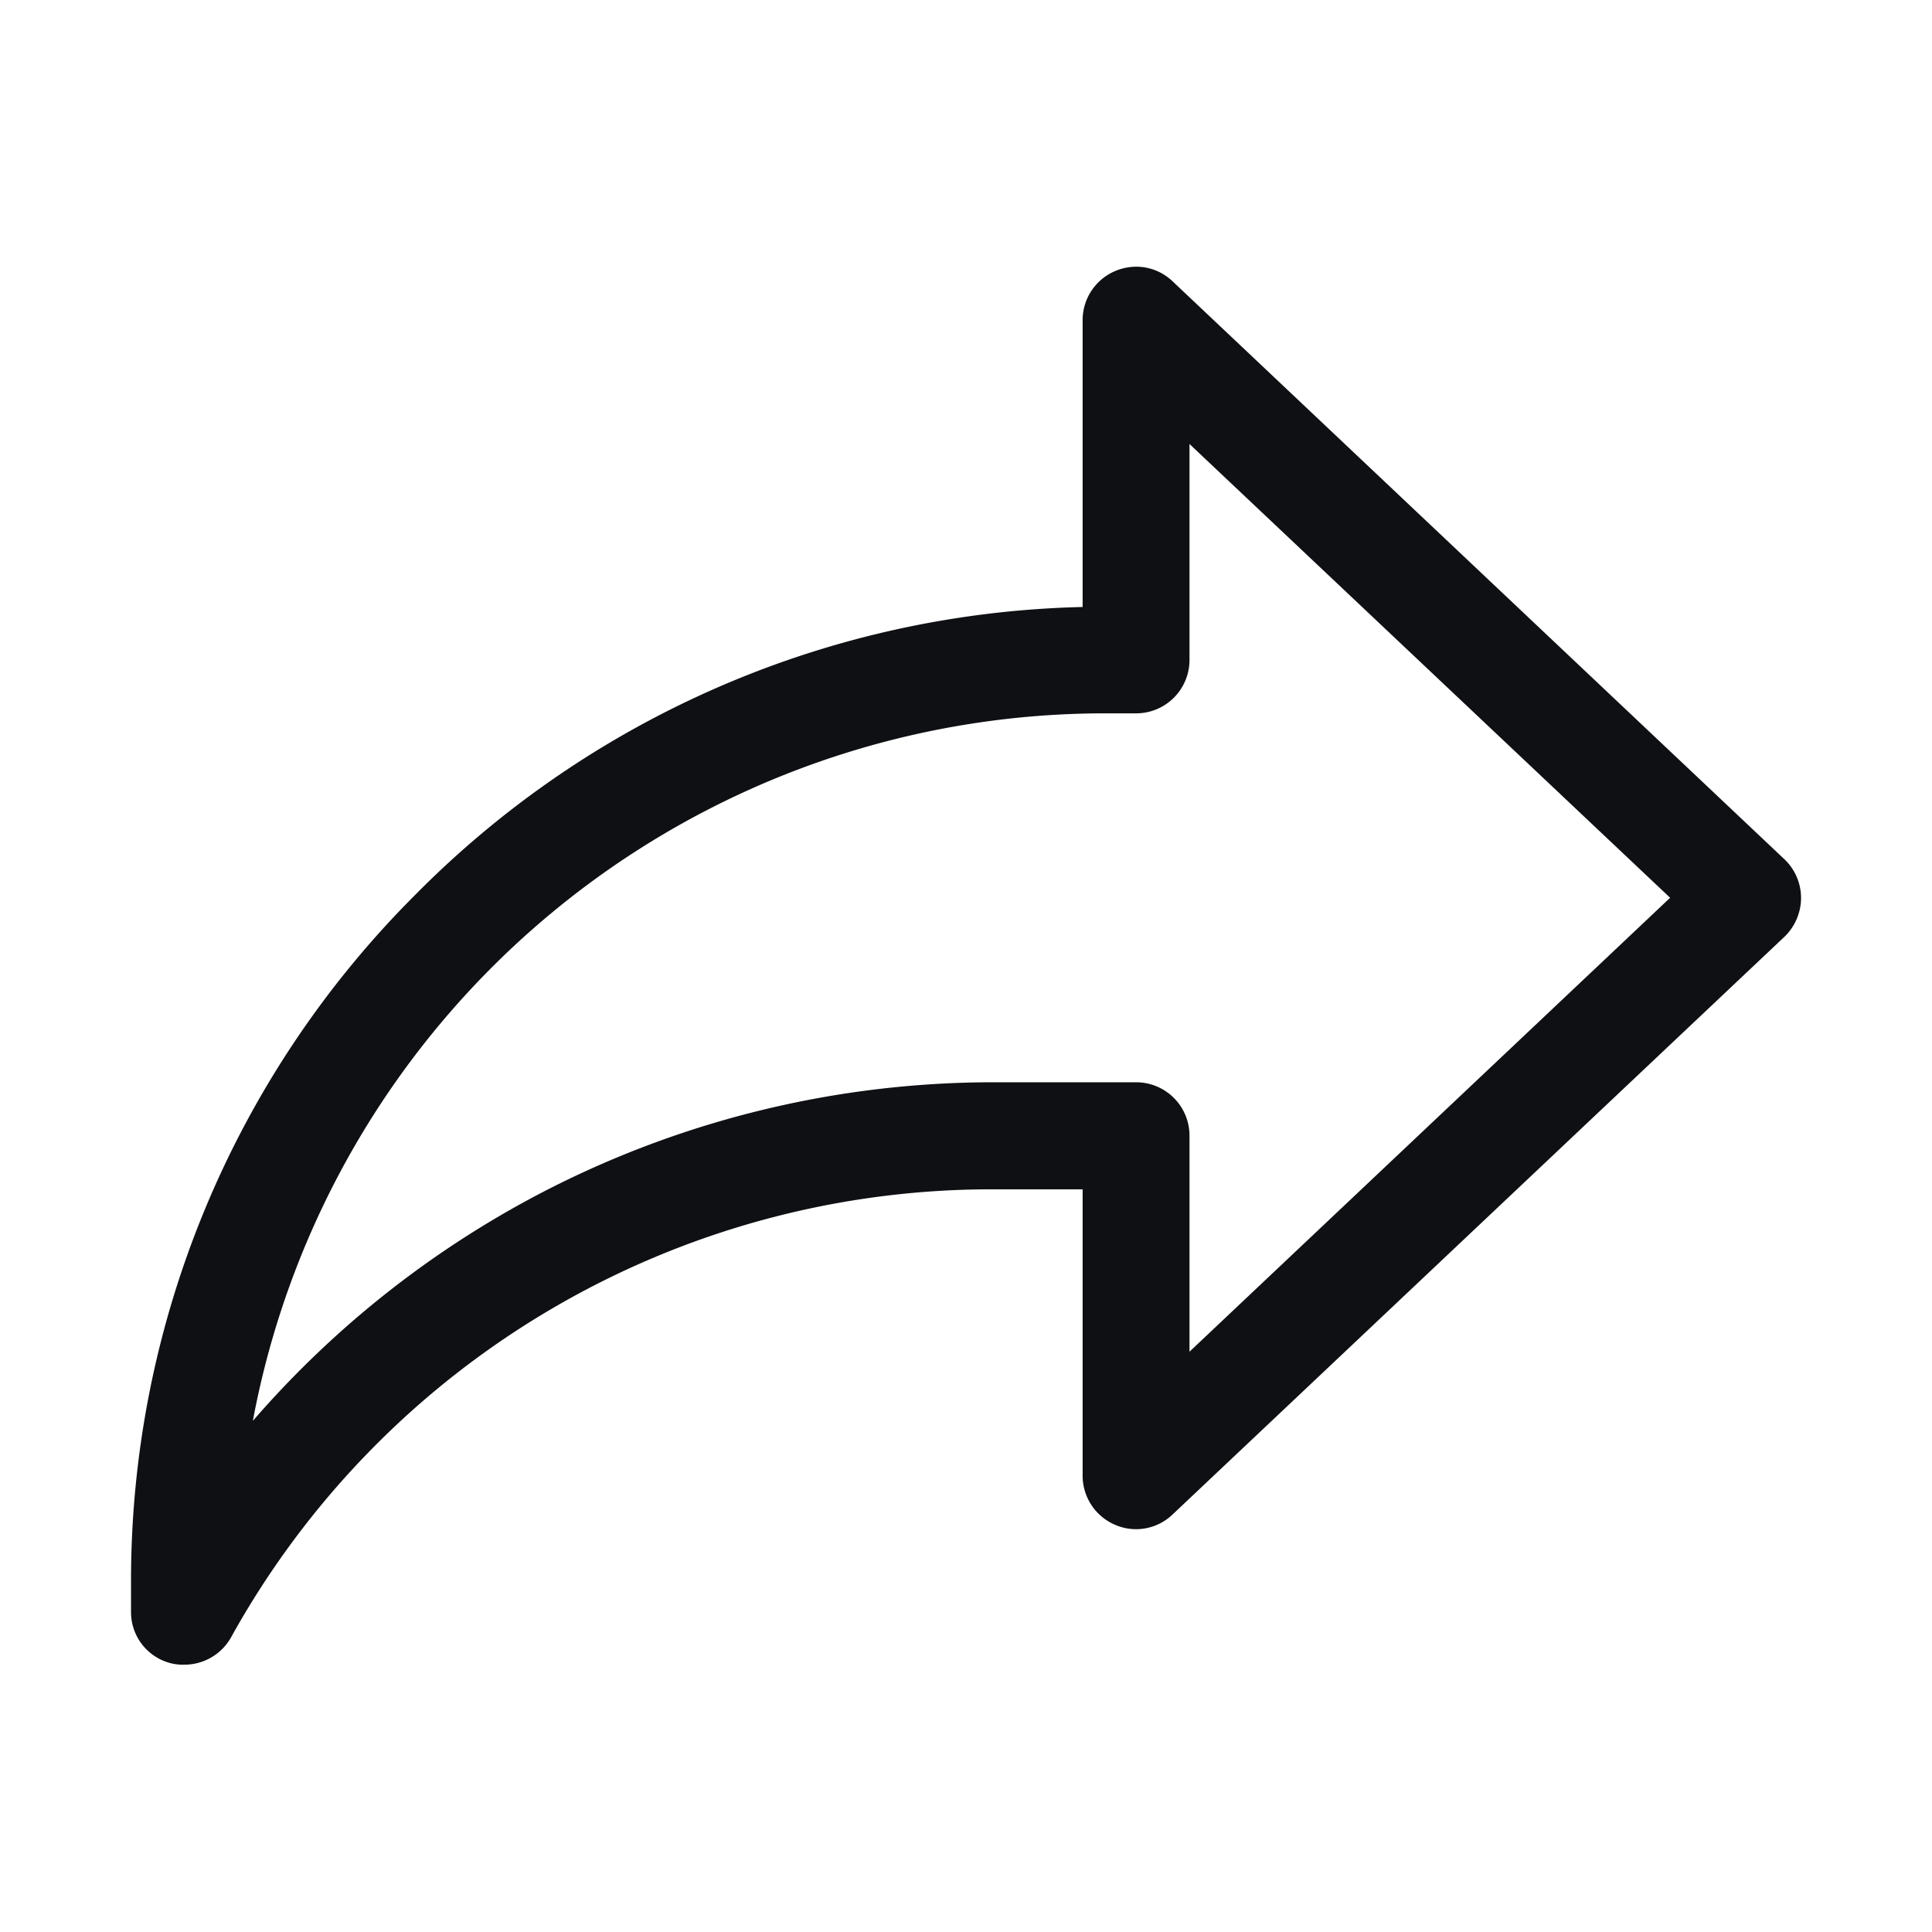 <svg xmlns="http://www.w3.org/2000/svg" width="22" height="22" viewBox="0 0 22 22">
  <g id="Group_3122" data-name="Group 3122" transform="translate(-42.891 -10.891)">
    <rect id="Rectangle_1852" data-name="Rectangle 1852" width="22" height="22" transform="translate(42.891 10.891)" fill="none"/>
    <path id="Path_4850" data-name="Path 4850" d="M10341.456-4827.1a.6.6,0,0,1-.455-.586v-.331a11.034,11.034,0,0,1,3.241-7.838,11.036,11.036,0,0,1,7.595-3.273v-3.265a.607.607,0,0,1,.367-.559.621.621,0,0,1,.241-.051.6.6,0,0,1,.417.167l6.966,6.58a.609.609,0,0,1,.19.44.618.618,0,0,1-.188.442l-6.968,6.579a.6.6,0,0,1-.417.168.594.594,0,0,1-.241-.051.608.608,0,0,1-.367-.558v-3.261h-1.038a9.9,9.9,0,0,0-8.658,5.1.609.609,0,0,1-.533.313A.566.566,0,0,1,10341.456-4827.1Zm.932-2.76a11.193,11.193,0,0,1,3.4-2.656,11.161,11.161,0,0,1,5.014-1.2h1.646a.608.608,0,0,1,.606.609v2.459l5.473-5.169-5.473-5.167v2.458a.608.608,0,0,1-.606.609h-.333A9.871,9.871,0,0,0,10342.388-4829.859Z" transform="translate(-10296.618 4856.931)" fill="#0e1013"/>
  </g>
</svg>
